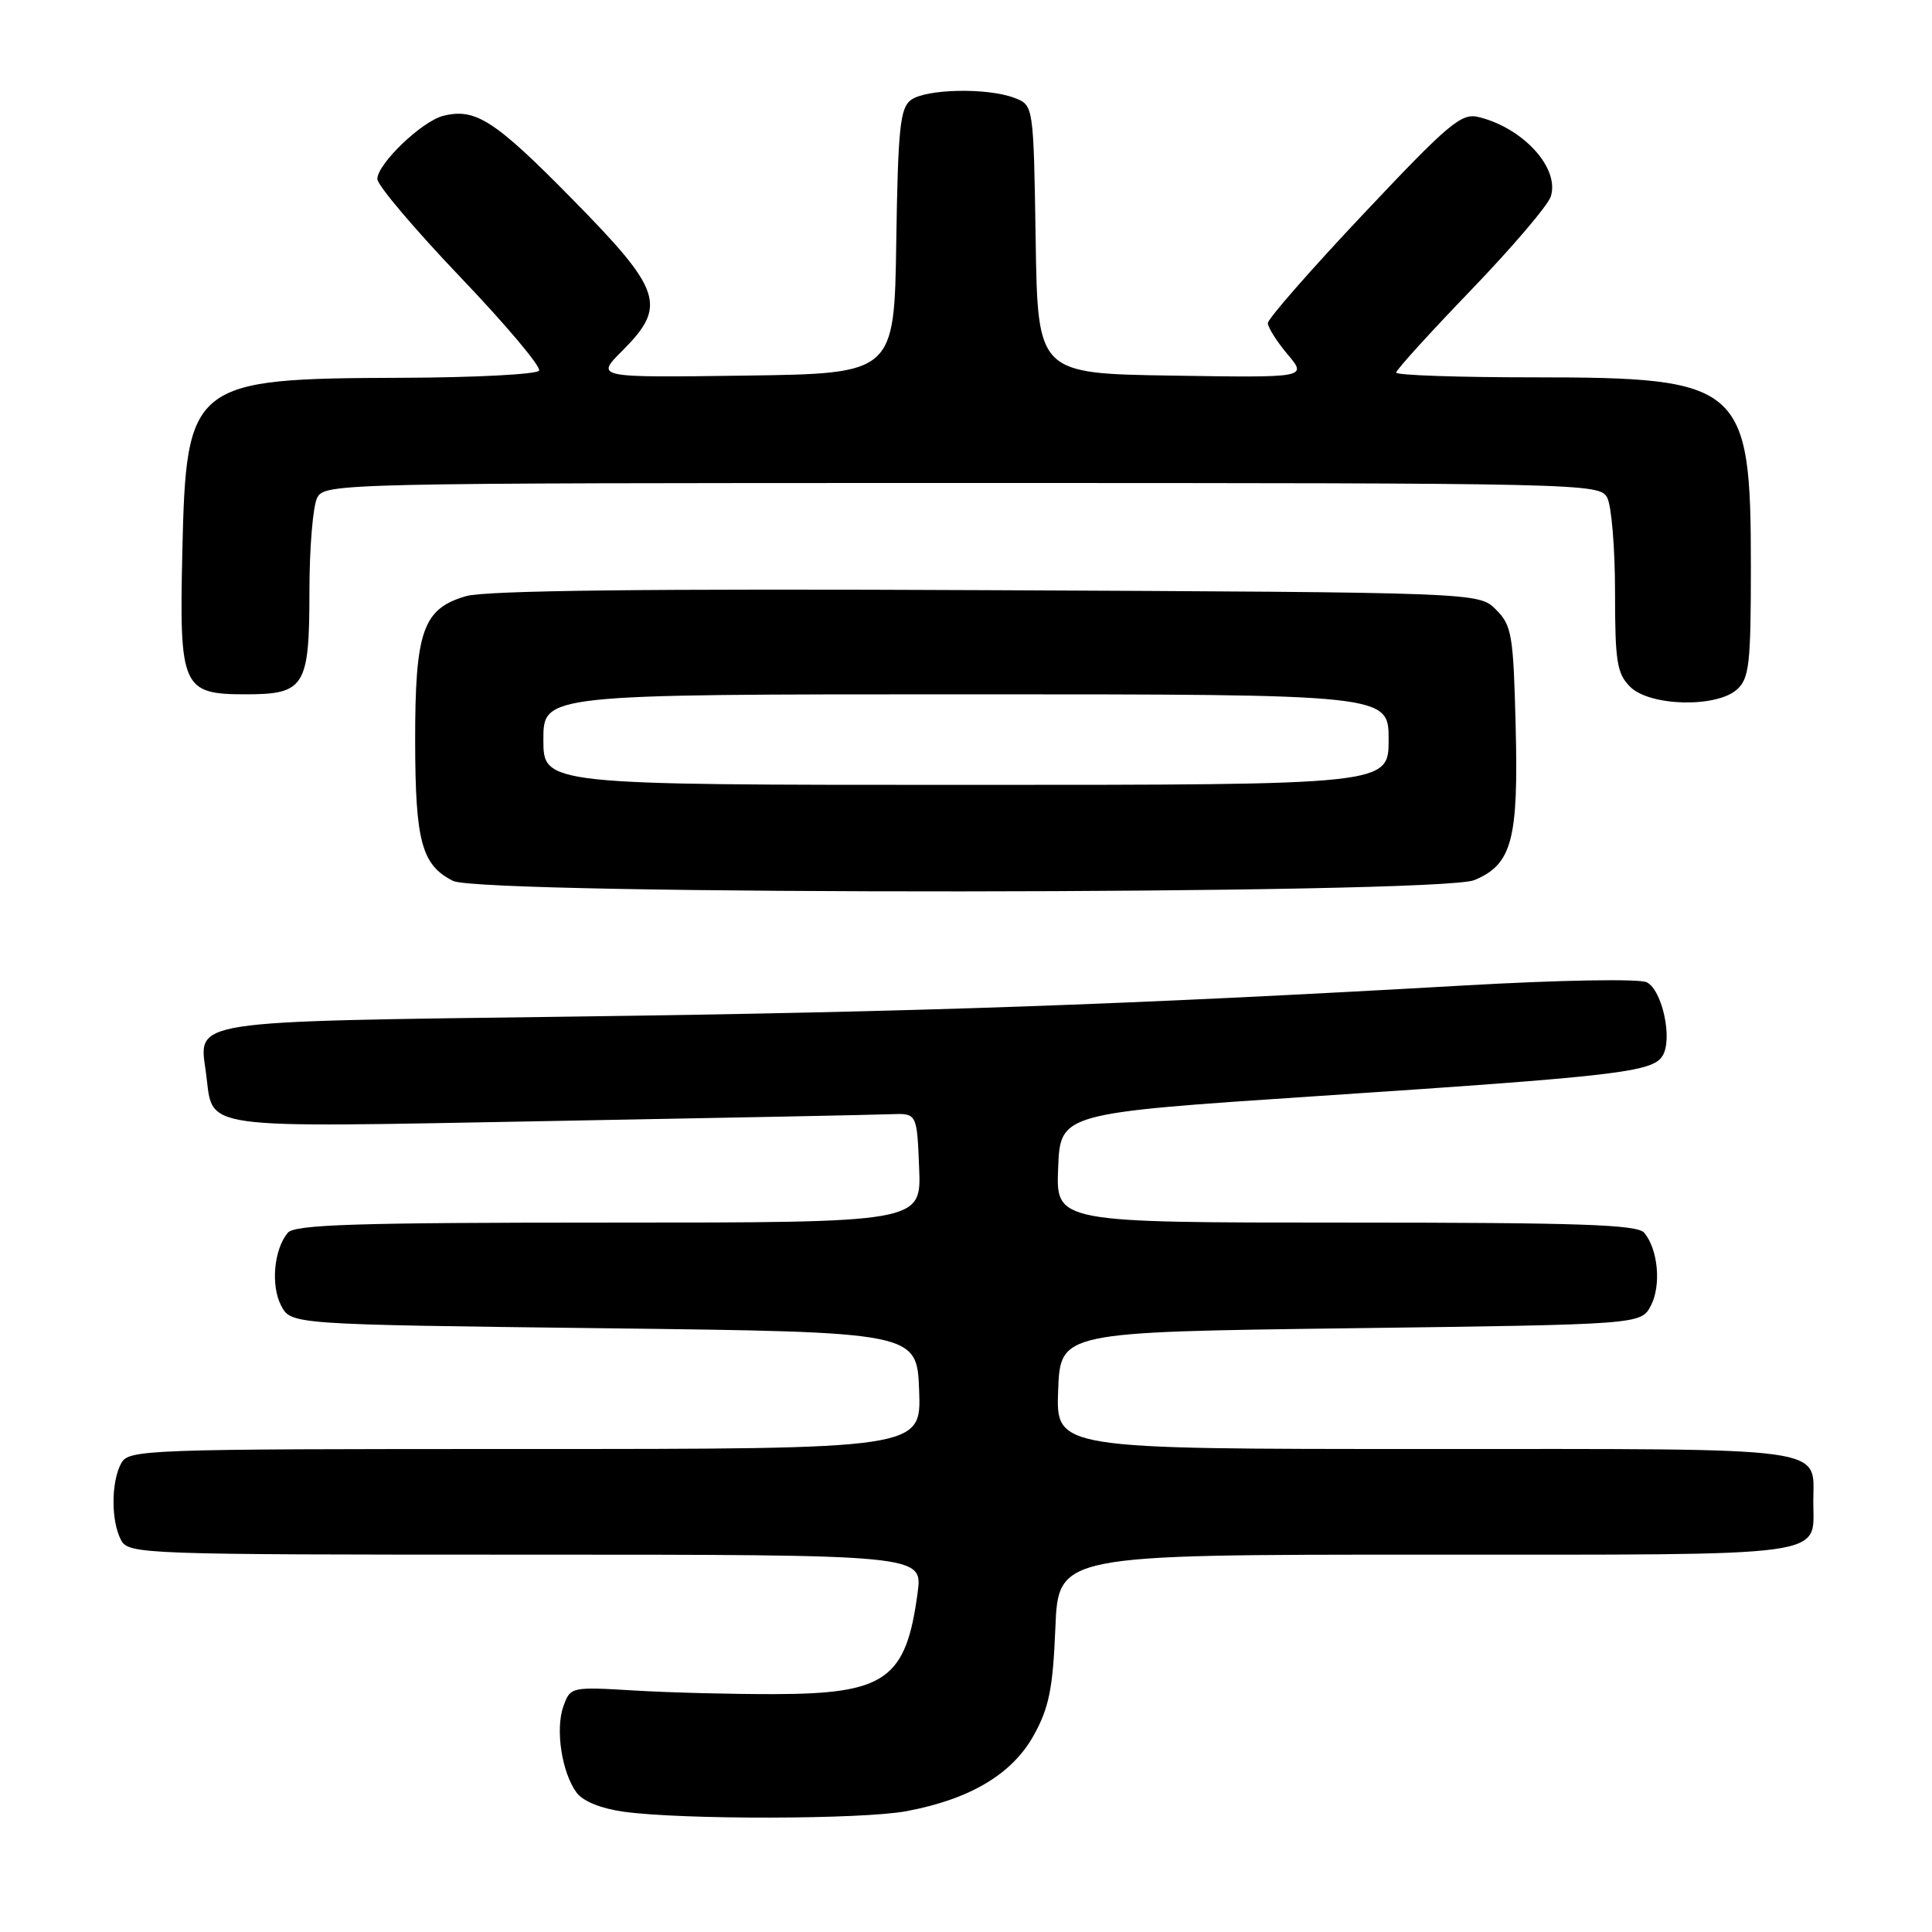 <?xml version="1.0" encoding="UTF-8" standalone="no"?>
<!DOCTYPE svg PUBLIC "-//W3C//DTD SVG 1.1//EN" "http://www.w3.org/Graphics/SVG/1.1/DTD/svg11.dtd" >
<svg xmlns="http://www.w3.org/2000/svg" xmlns:xlink="http://www.w3.org/1999/xlink" version="1.1" viewBox="0 0 256 256">
 <g >
 <path fill="currentColor"
d=" M 120.11 239.99 C 128.54 238.41 134.11 235.09 136.97 229.95 C 139.00 226.28 139.51 223.78 139.84 215.75 C 140.23 206.00 140.23 206.00 188.99 206.00 C 243.34 206.00 240.27 206.42 240.27 199.00 C 240.27 191.58 243.36 192.00 188.84 192.00 C 139.92 192.00 139.92 192.00 140.21 184.25 C 140.50 176.50 140.50 176.50 178.97 176.00 C 217.44 175.50 217.44 175.50 218.75 173.00 C 220.14 170.33 219.71 165.56 217.87 163.35 C 216.97 162.26 209.30 162.00 178.33 162.00 C 139.91 162.00 139.91 162.00 140.21 154.75 C 140.50 147.50 140.50 147.50 174.50 145.24 C 214.32 142.60 218.96 142.06 220.29 139.91 C 221.67 137.71 220.27 131.21 218.21 130.16 C 217.23 129.67 206.85 129.85 194.00 130.58 C 149.28 133.13 121.68 134.09 76.16 134.70 C 24.33 135.39 26.34 135.08 27.30 142.22 C 28.32 149.80 25.50 149.41 72.50 148.55 C 95.60 148.13 116.08 147.72 118.00 147.64 C 121.50 147.50 121.50 147.50 121.79 154.75 C 122.09 162.00 122.09 162.00 80.67 162.00 C 47.18 162.00 39.03 162.26 38.13 163.35 C 36.29 165.56 35.86 170.33 37.25 173.00 C 38.56 175.50 38.56 175.50 80.03 176.00 C 121.50 176.50 121.50 176.50 121.79 184.25 C 122.08 192.00 122.08 192.00 69.58 192.00 C 18.69 192.00 17.04 192.06 16.04 193.93 C 14.71 196.42 14.71 201.58 16.04 204.07 C 17.04 205.94 18.69 206.00 69.66 206.00 C 122.26 206.00 122.26 206.00 121.59 211.04 C 120.06 222.54 117.34 224.46 102.50 224.48 C 97.00 224.49 88.69 224.28 84.04 224.00 C 75.65 223.50 75.58 223.52 74.65 226.10 C 73.57 229.13 74.43 234.84 76.39 237.52 C 77.23 238.67 79.62 239.64 82.63 240.06 C 90.40 241.14 114.23 241.09 120.11 239.99 Z  M 195.36 116.62 C 200.35 114.54 201.22 111.28 200.83 96.12 C 200.53 84.09 200.32 82.87 198.22 80.77 C 195.95 78.50 195.95 78.50 130.72 78.20 C 85.78 77.99 64.34 78.24 61.76 78.99 C 56.03 80.65 55.00 83.60 55.01 98.20 C 55.03 111.50 55.87 114.62 60.02 116.72 C 63.83 118.64 190.74 118.55 195.36 116.62 Z  M 230.17 91.35 C 231.78 89.89 232.00 87.97 232.00 75.10 C 232.00 50.98 230.88 50.00 203.25 50.00 C 193.21 50.00 185.00 49.72 185.00 49.37 C 185.00 49.02 189.46 44.11 194.91 38.45 C 200.35 32.80 205.12 27.21 205.49 26.03 C 206.68 22.28 201.85 16.96 195.93 15.51 C 193.64 14.94 192.01 16.31 180.68 28.33 C 173.71 35.72 168.00 42.24 168.00 42.81 C 168.00 43.38 169.17 45.24 170.61 46.95 C 173.22 50.05 173.22 50.05 155.36 49.77 C 137.50 49.50 137.50 49.50 137.23 31.72 C 136.95 13.93 136.95 13.93 134.41 12.97 C 130.82 11.60 122.69 11.77 120.70 13.25 C 119.27 14.32 118.99 16.98 118.76 32.00 C 118.50 49.50 118.50 49.50 98.70 49.77 C 78.89 50.04 78.89 50.04 82.45 46.49 C 88.42 40.51 87.76 38.50 75.77 26.32 C 65.55 15.93 62.99 14.28 58.73 15.35 C 55.90 16.06 50.00 21.72 50.00 23.72 C 50.00 24.54 54.95 30.38 60.99 36.71 C 67.04 43.04 71.73 48.62 71.43 49.11 C 71.13 49.60 62.92 50.03 53.19 50.06 C 25.29 50.15 24.67 50.64 24.16 73.14 C 23.75 91.14 24.13 92.00 32.58 92.00 C 40.38 92.00 41.00 90.99 41.00 78.36 C 41.00 72.59 41.47 67.00 42.04 65.93 C 43.05 64.05 45.05 64.00 127.50 64.00 C 209.95 64.00 211.95 64.05 212.96 65.93 C 213.53 67.00 214.00 72.62 214.00 78.43 C 214.00 87.67 214.25 89.25 216.00 91.00 C 218.60 93.60 227.45 93.81 230.17 91.35 Z  M 72.00 98.00 C 72.00 92.00 72.00 92.00 128.00 92.00 C 184.00 92.00 184.00 92.00 184.00 98.00 C 184.00 104.00 184.00 104.00 128.00 104.00 C 72.00 104.00 72.00 104.00 72.00 98.00 Z "/>
</g>
</svg>